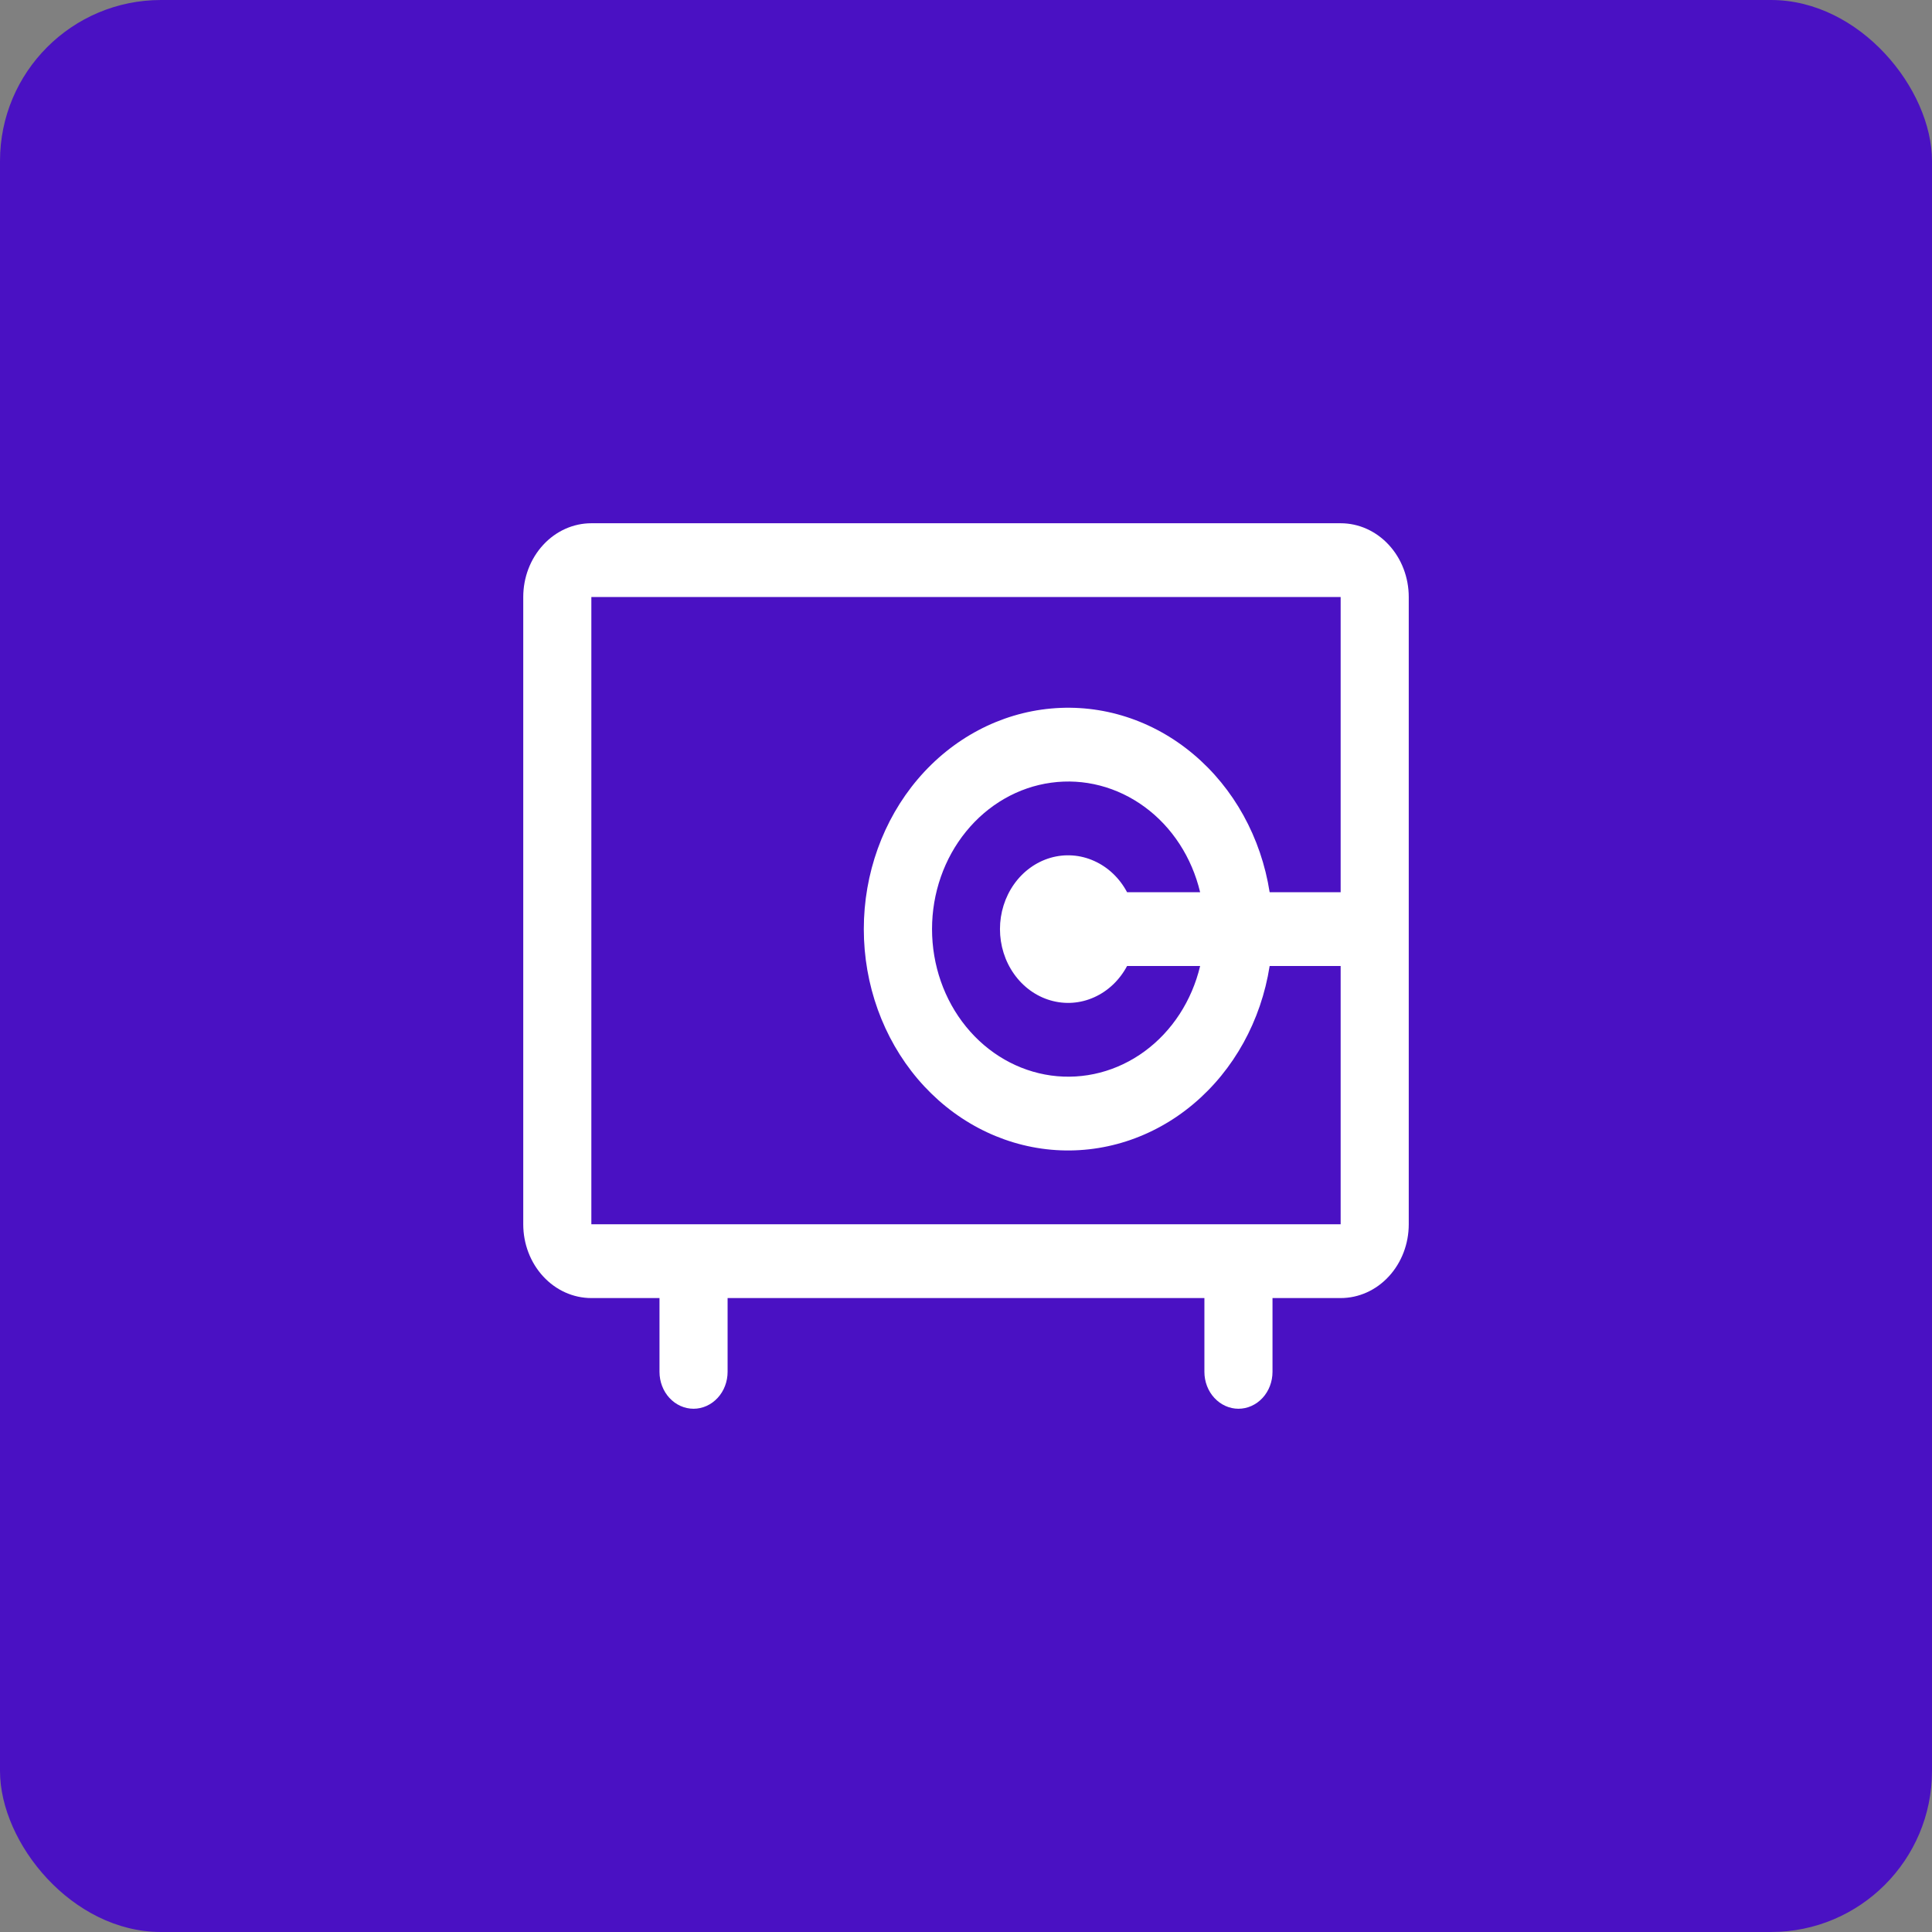 <svg width="48" height="48" viewBox="0 0 48 48" fill="none" xmlns="http://www.w3.org/2000/svg">
<rect x="0" y="0" width="48" height="48" fill="#808080" stroke="none"/>
<rect width="48" height="48" rx="4" fill="#4A11C3"/>
<path d="M33.308 13H14.692C14.243 13 13.813 13.193 13.496 13.537C13.178 13.881 13 14.347 13 14.833V30.417C13 30.903 13.178 31.369 13.496 31.713C13.813 32.057 14.243 32.25 14.692 32.25H16.385V34.083C16.385 34.326 16.474 34.56 16.632 34.731C16.791 34.903 17.006 35 17.231 35C17.455 35 17.67 34.903 17.829 34.731C17.988 34.56 18.077 34.326 18.077 34.083V32.25H29.923V34.083C29.923 34.326 30.012 34.56 30.171 34.731C30.33 34.903 30.545 35 30.769 35C30.994 35 31.209 34.903 31.368 34.731C31.526 34.56 31.615 34.326 31.615 34.083V32.25H33.308C33.757 32.25 34.187 32.057 34.504 31.713C34.822 31.369 35 30.903 35 30.417V14.833C35 14.347 34.822 13.881 34.504 13.537C34.187 13.193 33.757 13 33.308 13ZM33.308 30.417H14.692V14.833H33.308V22.167H31.544C31.331 20.807 30.655 19.583 29.649 18.738C28.644 17.892 27.381 17.487 26.113 17.603C24.845 17.718 23.662 18.345 22.8 19.36C21.939 20.375 21.461 21.704 21.461 23.083C21.461 24.462 21.939 25.791 22.8 26.806C23.662 27.821 24.845 28.449 26.113 28.564C27.381 28.679 28.644 28.274 29.649 27.429C30.655 26.584 31.331 25.36 31.544 24H33.308V30.417ZM28.002 22.167C27.816 21.817 27.529 21.544 27.184 21.39C26.84 21.235 26.459 21.208 26.099 21.312C25.739 21.417 25.421 21.647 25.194 21.967C24.967 22.288 24.844 22.68 24.844 23.083C24.844 23.487 24.967 23.879 25.194 24.199C25.421 24.52 25.739 24.75 26.099 24.854C26.459 24.959 26.84 24.932 27.184 24.777C27.529 24.623 27.816 24.349 28.002 24H29.817C29.611 24.864 29.122 25.617 28.44 26.118C27.758 26.619 26.931 26.833 26.114 26.721C25.297 26.608 24.545 26.177 24.001 25.507C23.456 24.838 23.156 23.976 23.156 23.083C23.156 22.191 23.456 21.329 24.001 20.66C24.545 19.99 25.297 19.558 26.114 19.446C26.931 19.333 27.758 19.548 28.44 20.049C29.122 20.549 29.611 21.303 29.817 22.167H28.002Z" fill="white"/>
</svg>
